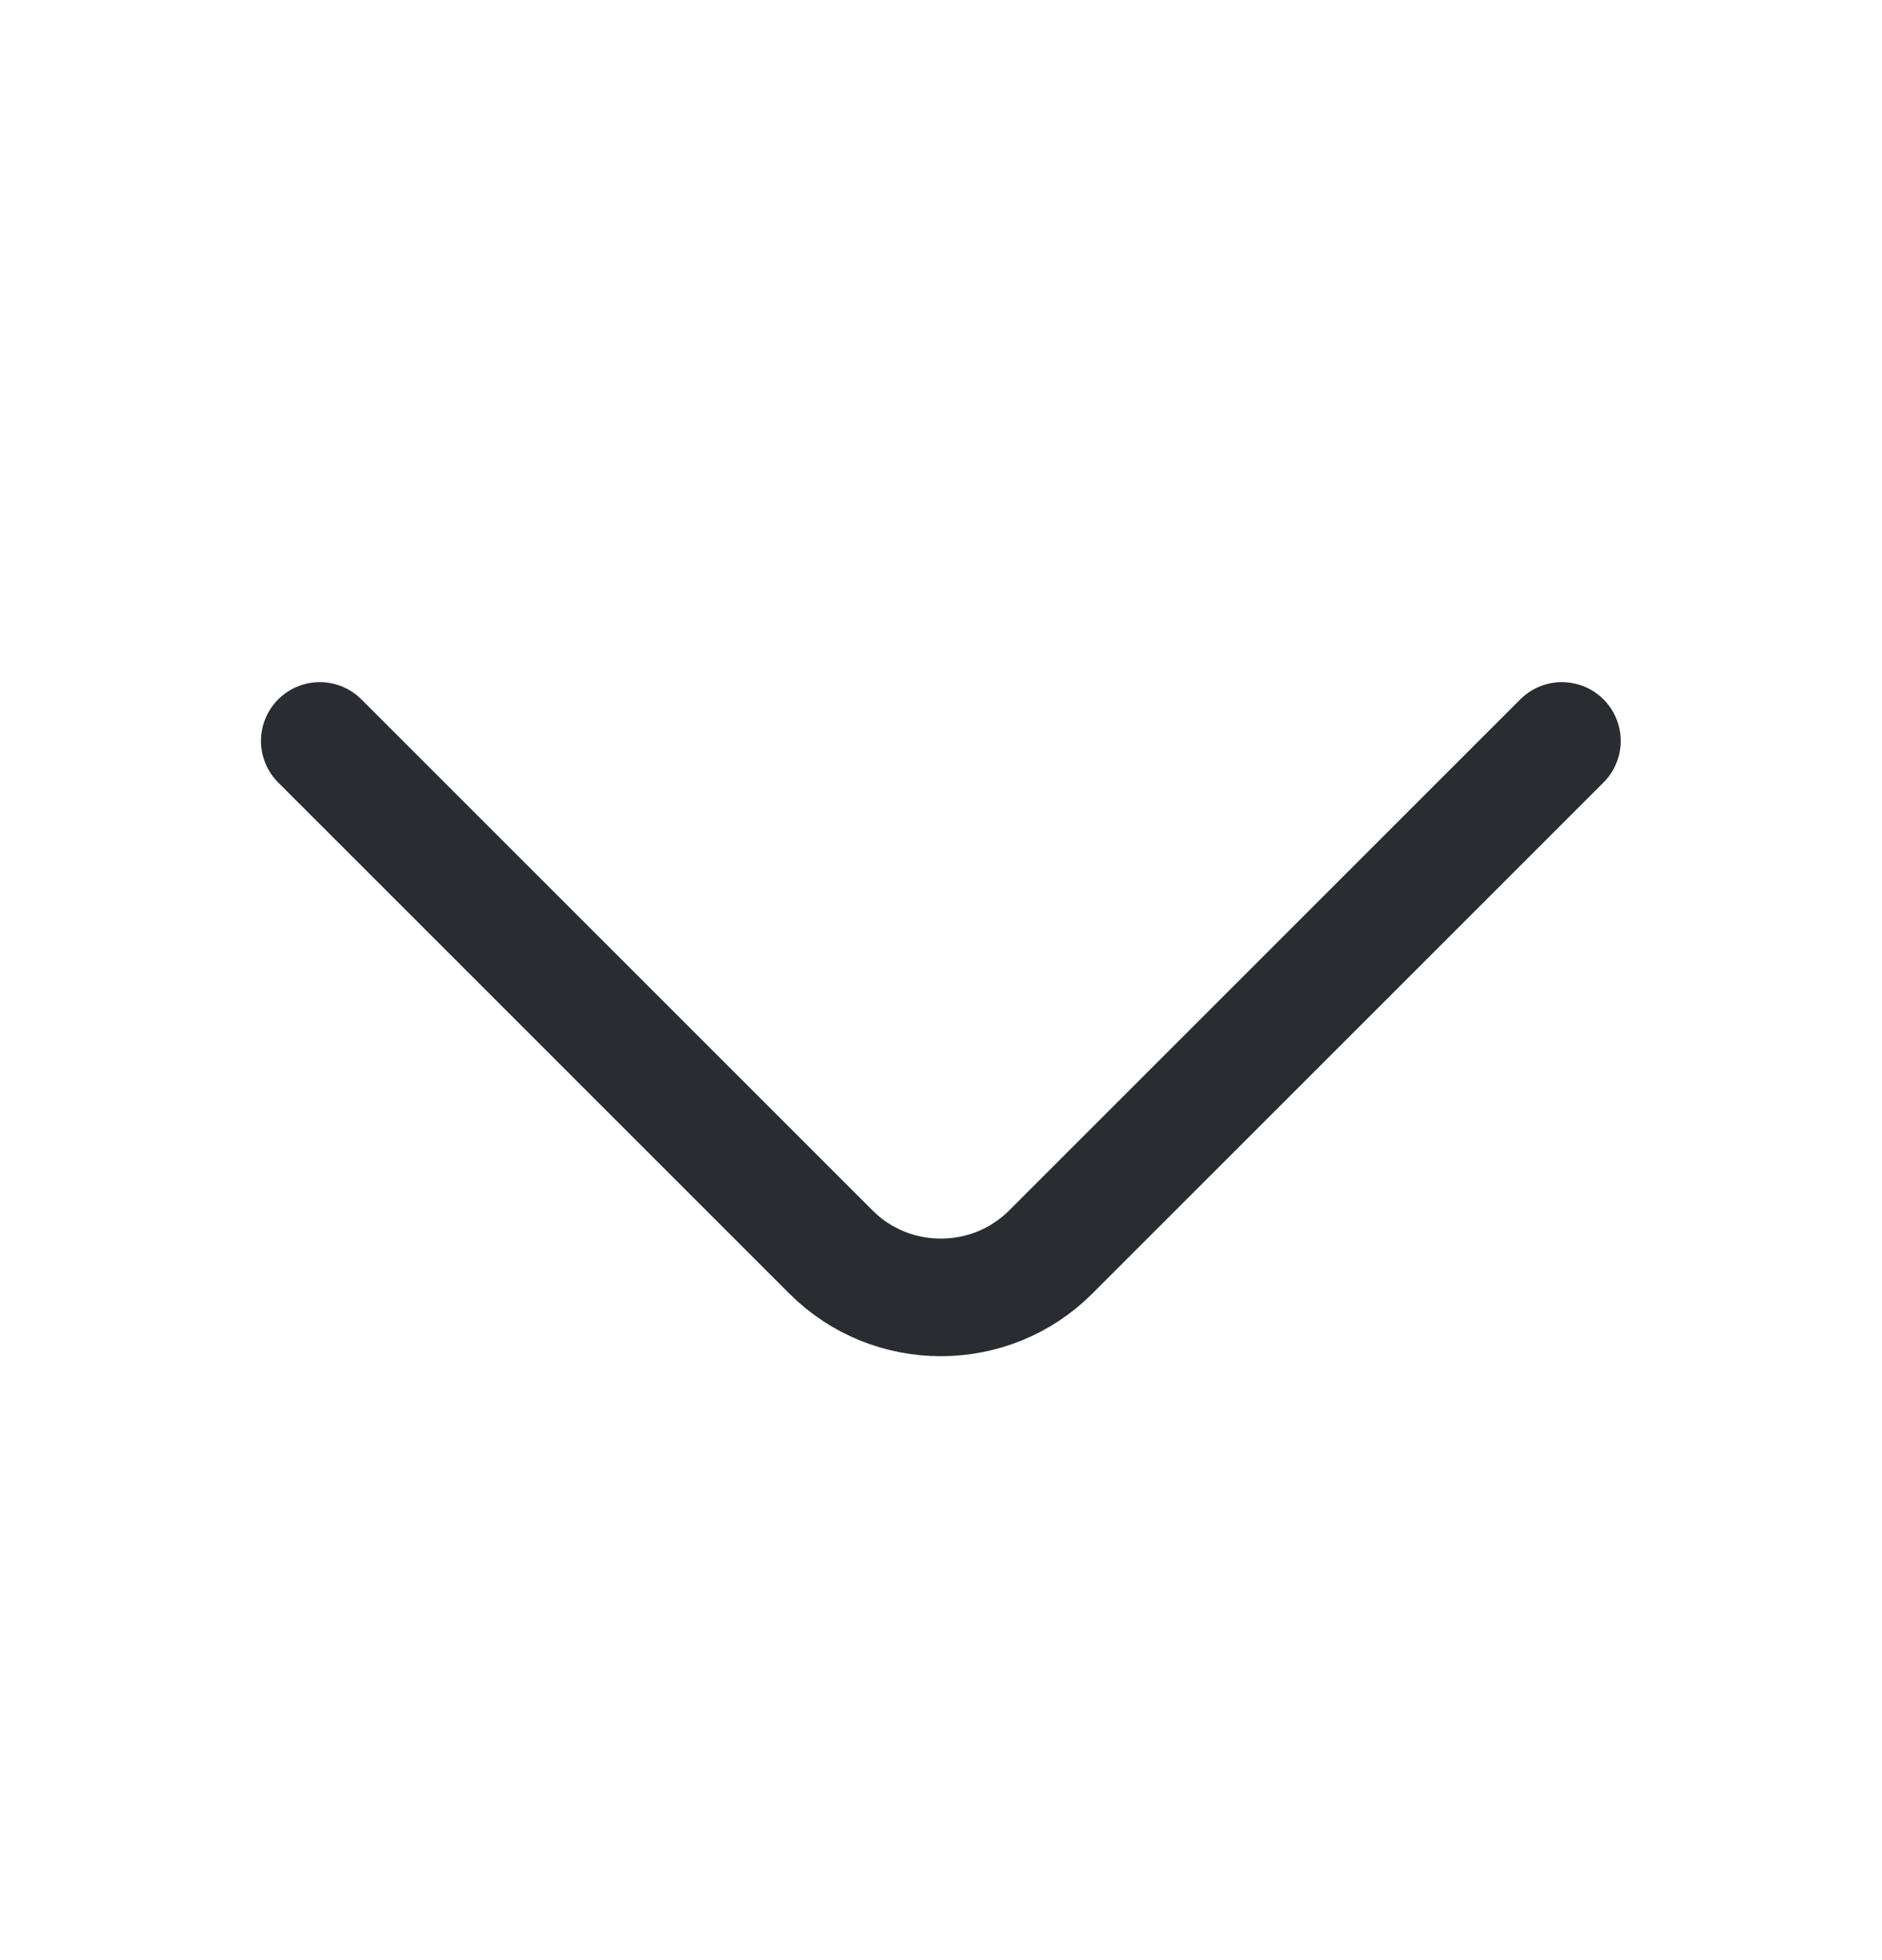 <svg width="24" height="25" viewBox="0 0 24 25" fill="none" xmlns="http://www.w3.org/2000/svg">
<path d="M19.918 9.45L13.398 15.97C12.628 16.74 11.368 16.74 10.598 15.97L4.078 9.45" stroke="#292D32" stroke-width="1.5" stroke-miterlimit="10" stroke-linecap="round" stroke-linejoin="round"/>
</svg>